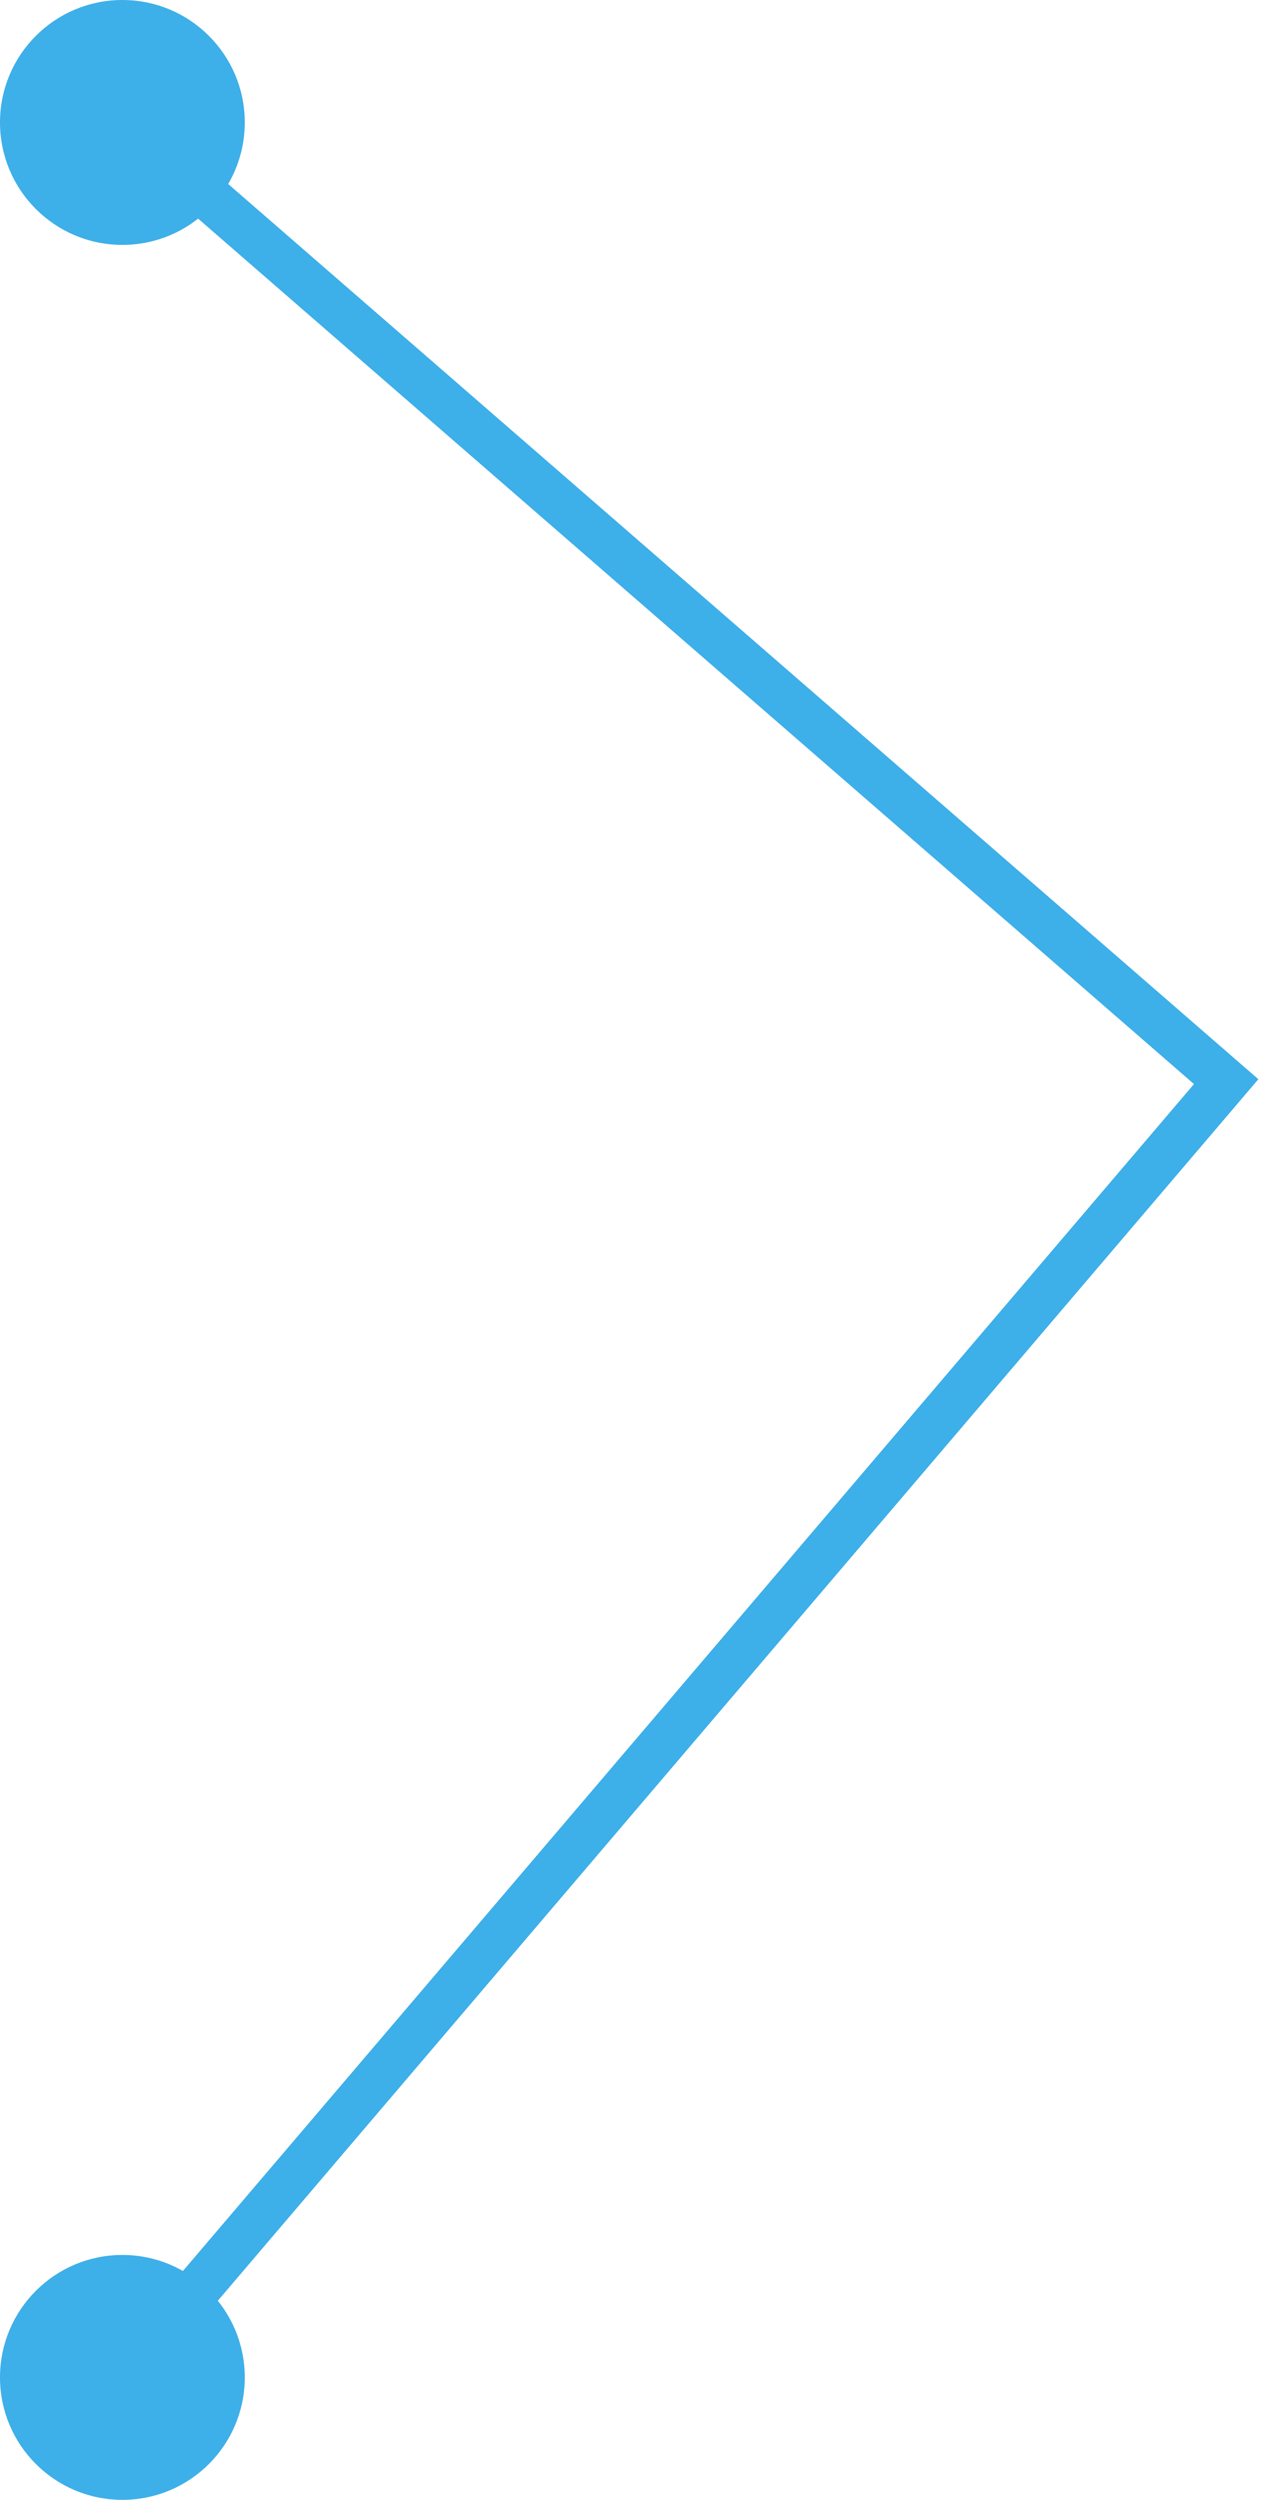 <svg width="28" height="55" viewBox="0 0 28 55" fill="none" xmlns="http://www.w3.org/2000/svg">
<path d="M2.694 -1.03571e-05C4.182 -1.04221e-05 5.388 1.206 5.388 2.694C5.388 4.182 4.182 5.388 2.694 5.388C1.206 5.388 5.12314e-06 4.182 5.05811e-06 2.694C4.99307e-06 1.206 1.206 -1.0292e-05 2.694 -1.03571e-05ZM2.694 49.612C4.182 49.612 5.388 50.818 5.388 52.306C5.388 53.794 4.182 55 2.694 55C1.206 55 7.29177e-06 53.794 7.22673e-06 52.306C7.1617e-06 50.818 1.206 49.612 2.694 49.612ZM26.991 23.798L27.322 23.416L27.7 23.744L27.375 24.125L26.991 23.798ZM3.025 2.313L27.322 23.416L26.66 24.179L2.363 3.075L3.025 2.313ZM27.375 24.125L3.078 52.634L2.31 51.978L26.607 23.47L27.375 24.125Z" fill="#3DAFE9"/>
</svg>
